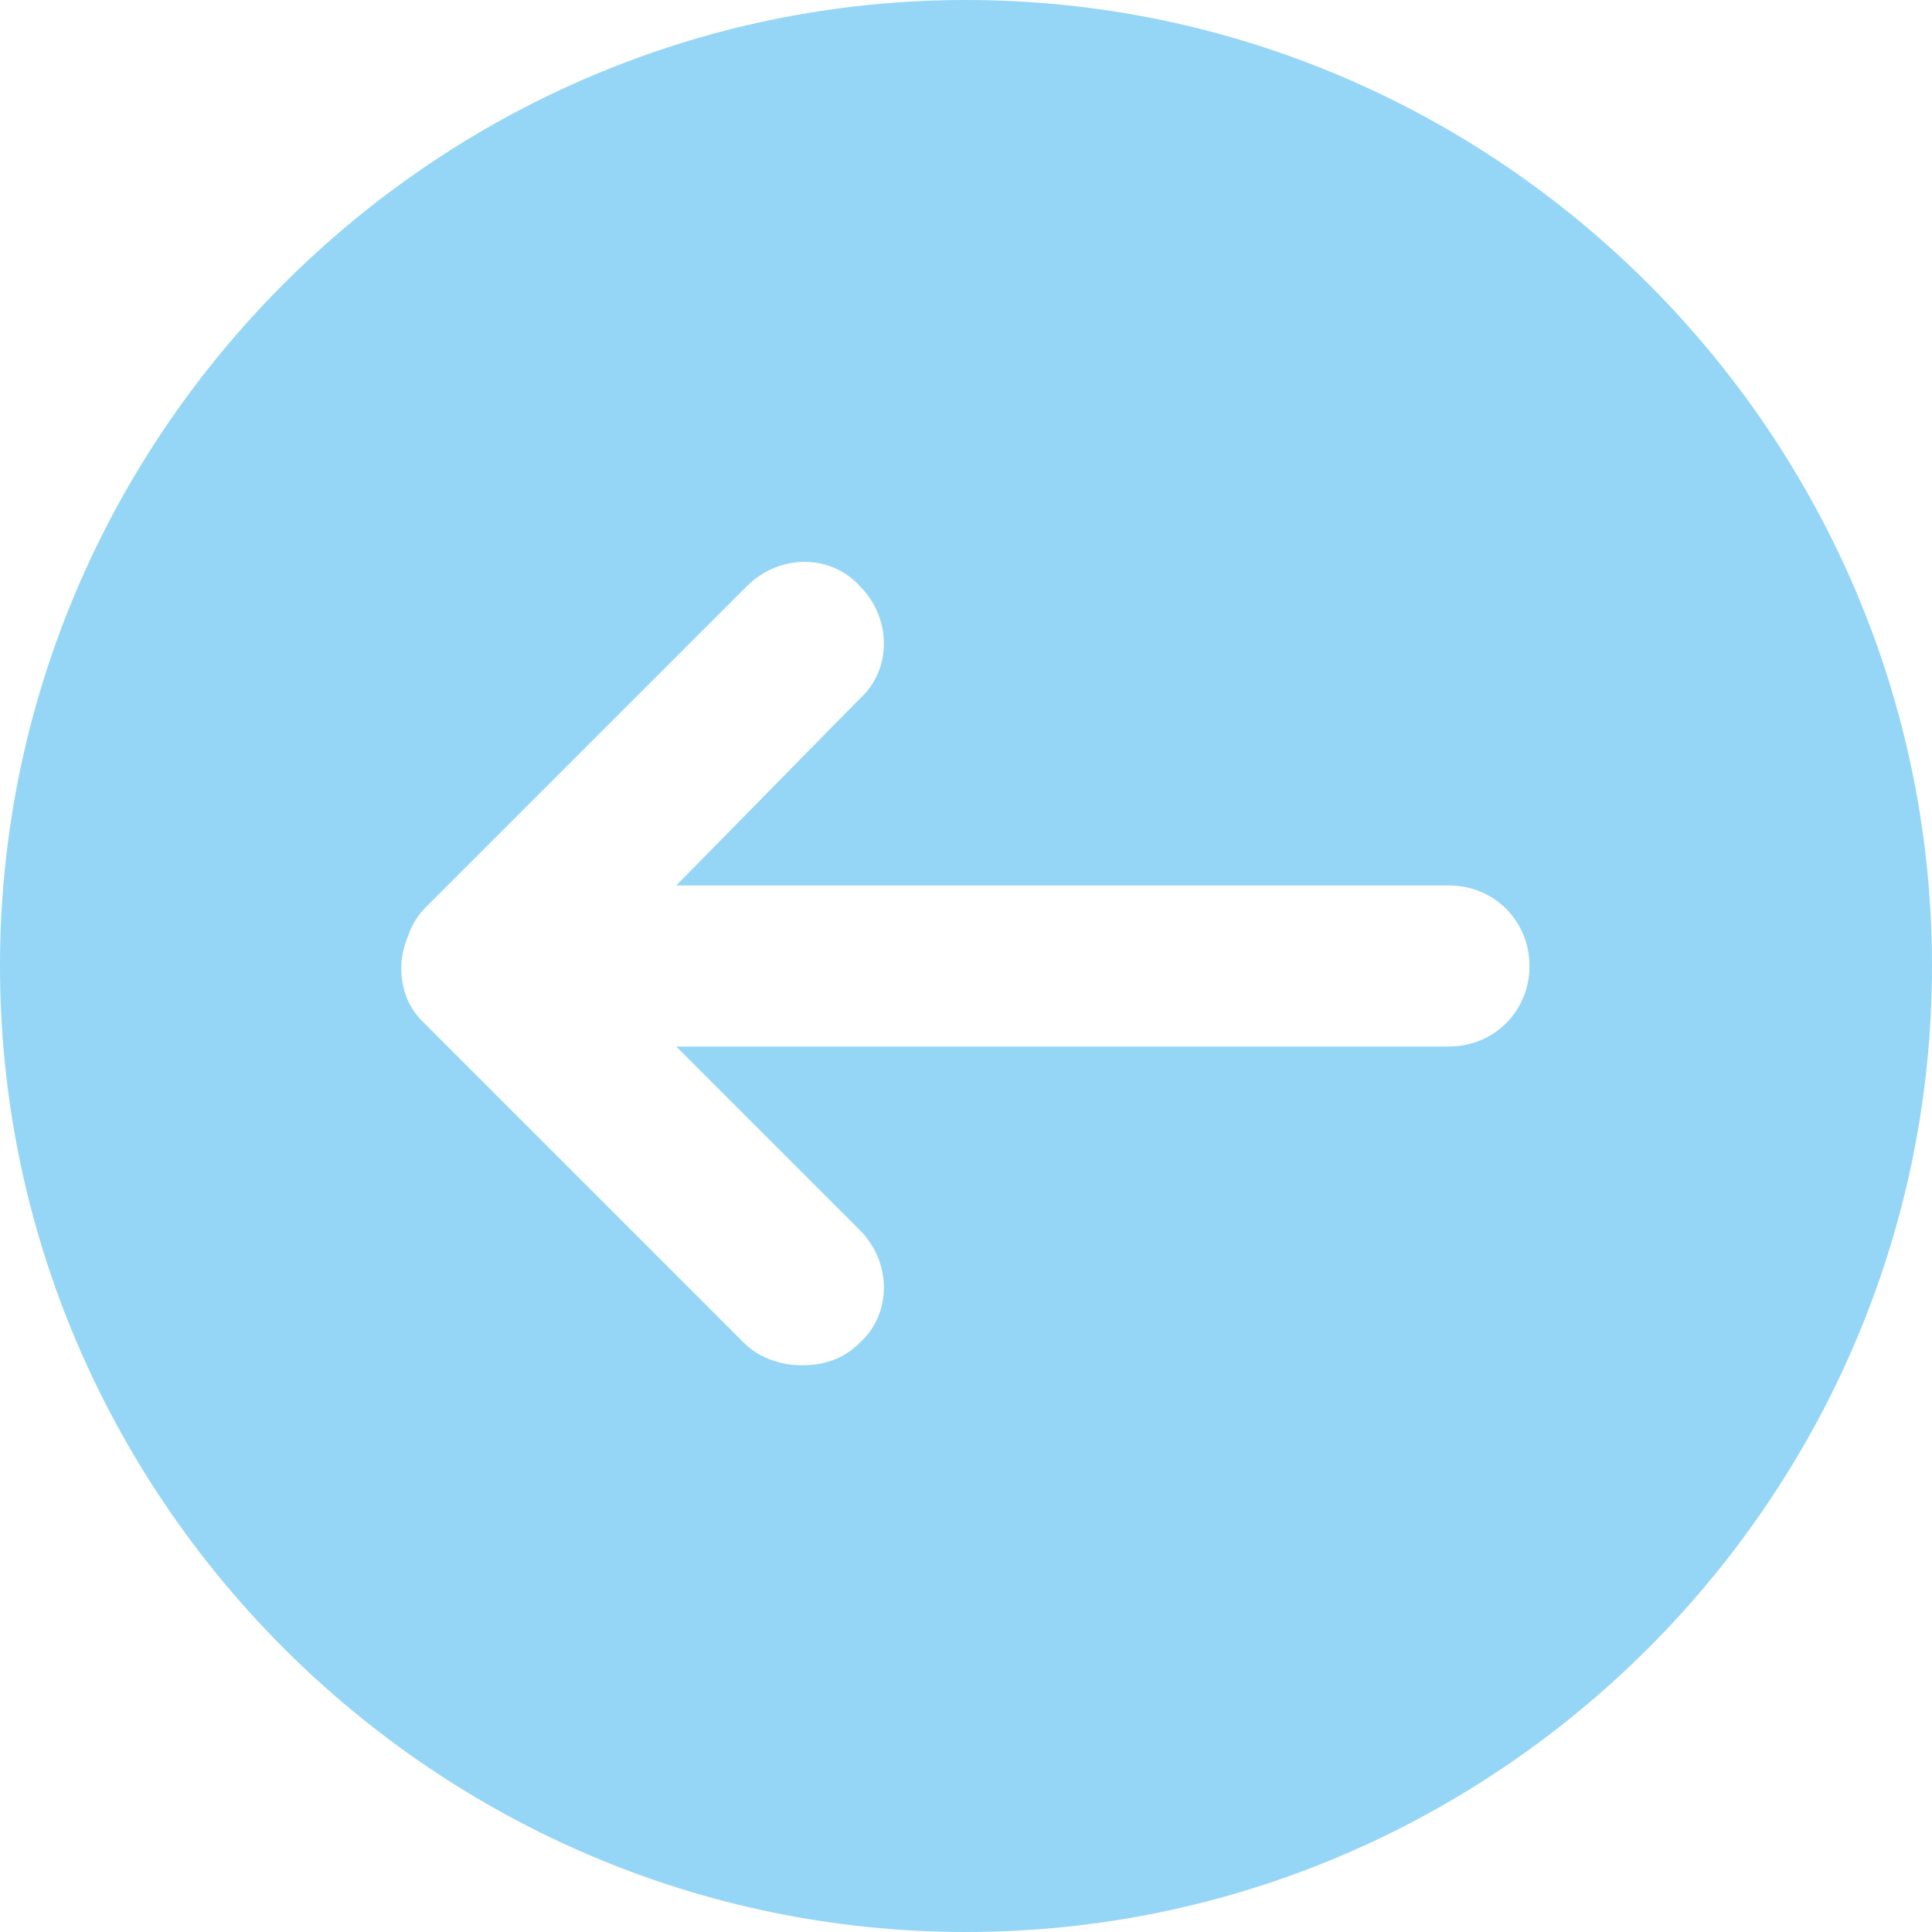 <?xml version="1.0" encoding="utf-8"?>
<!-- Generator: Adobe Illustrator 23.0.1, SVG Export Plug-In . SVG Version: 6.00 Build 0)  -->
<svg version="1.1" id="Layer_1" xmlns="http://www.w3.org/2000/svg" xmlns:xlink="http://www.w3.org/1999/xlink" x="0px" y="0px"
	 viewBox="0 0 60 60" style="enable-background:new 0 0 60 60;" xml:space="preserve">
<style type="text/css">
	.st0{fill:#95D6F6;}
</style>
<path class="st0" d="M0,30c0,16.5,13.5,30,30,30s30-13.5,30-30S46.5,0,30,0S0,13.5,0,30z M12.7,29c0.1-0.3,0.3-0.6,0.5-0.8l10-10
	c1-1,2.6-1,3.5,0c1,1,1,2.6,0,3.5L21,27.5h24c1.4,0,2.5,1.1,2.5,2.5s-1.1,2.5-2.5,2.5H21l5.7,5.7c1,1,1,2.6,0,3.5
	c-0.5,0.5-1.1,0.7-1.8,0.7c-0.6,0-1.3-0.2-1.8-0.7l-10-10c-0.2-0.2-0.4-0.5-0.5-0.8C12.4,30.3,12.4,29.7,12.7,29z"/>
</svg>
